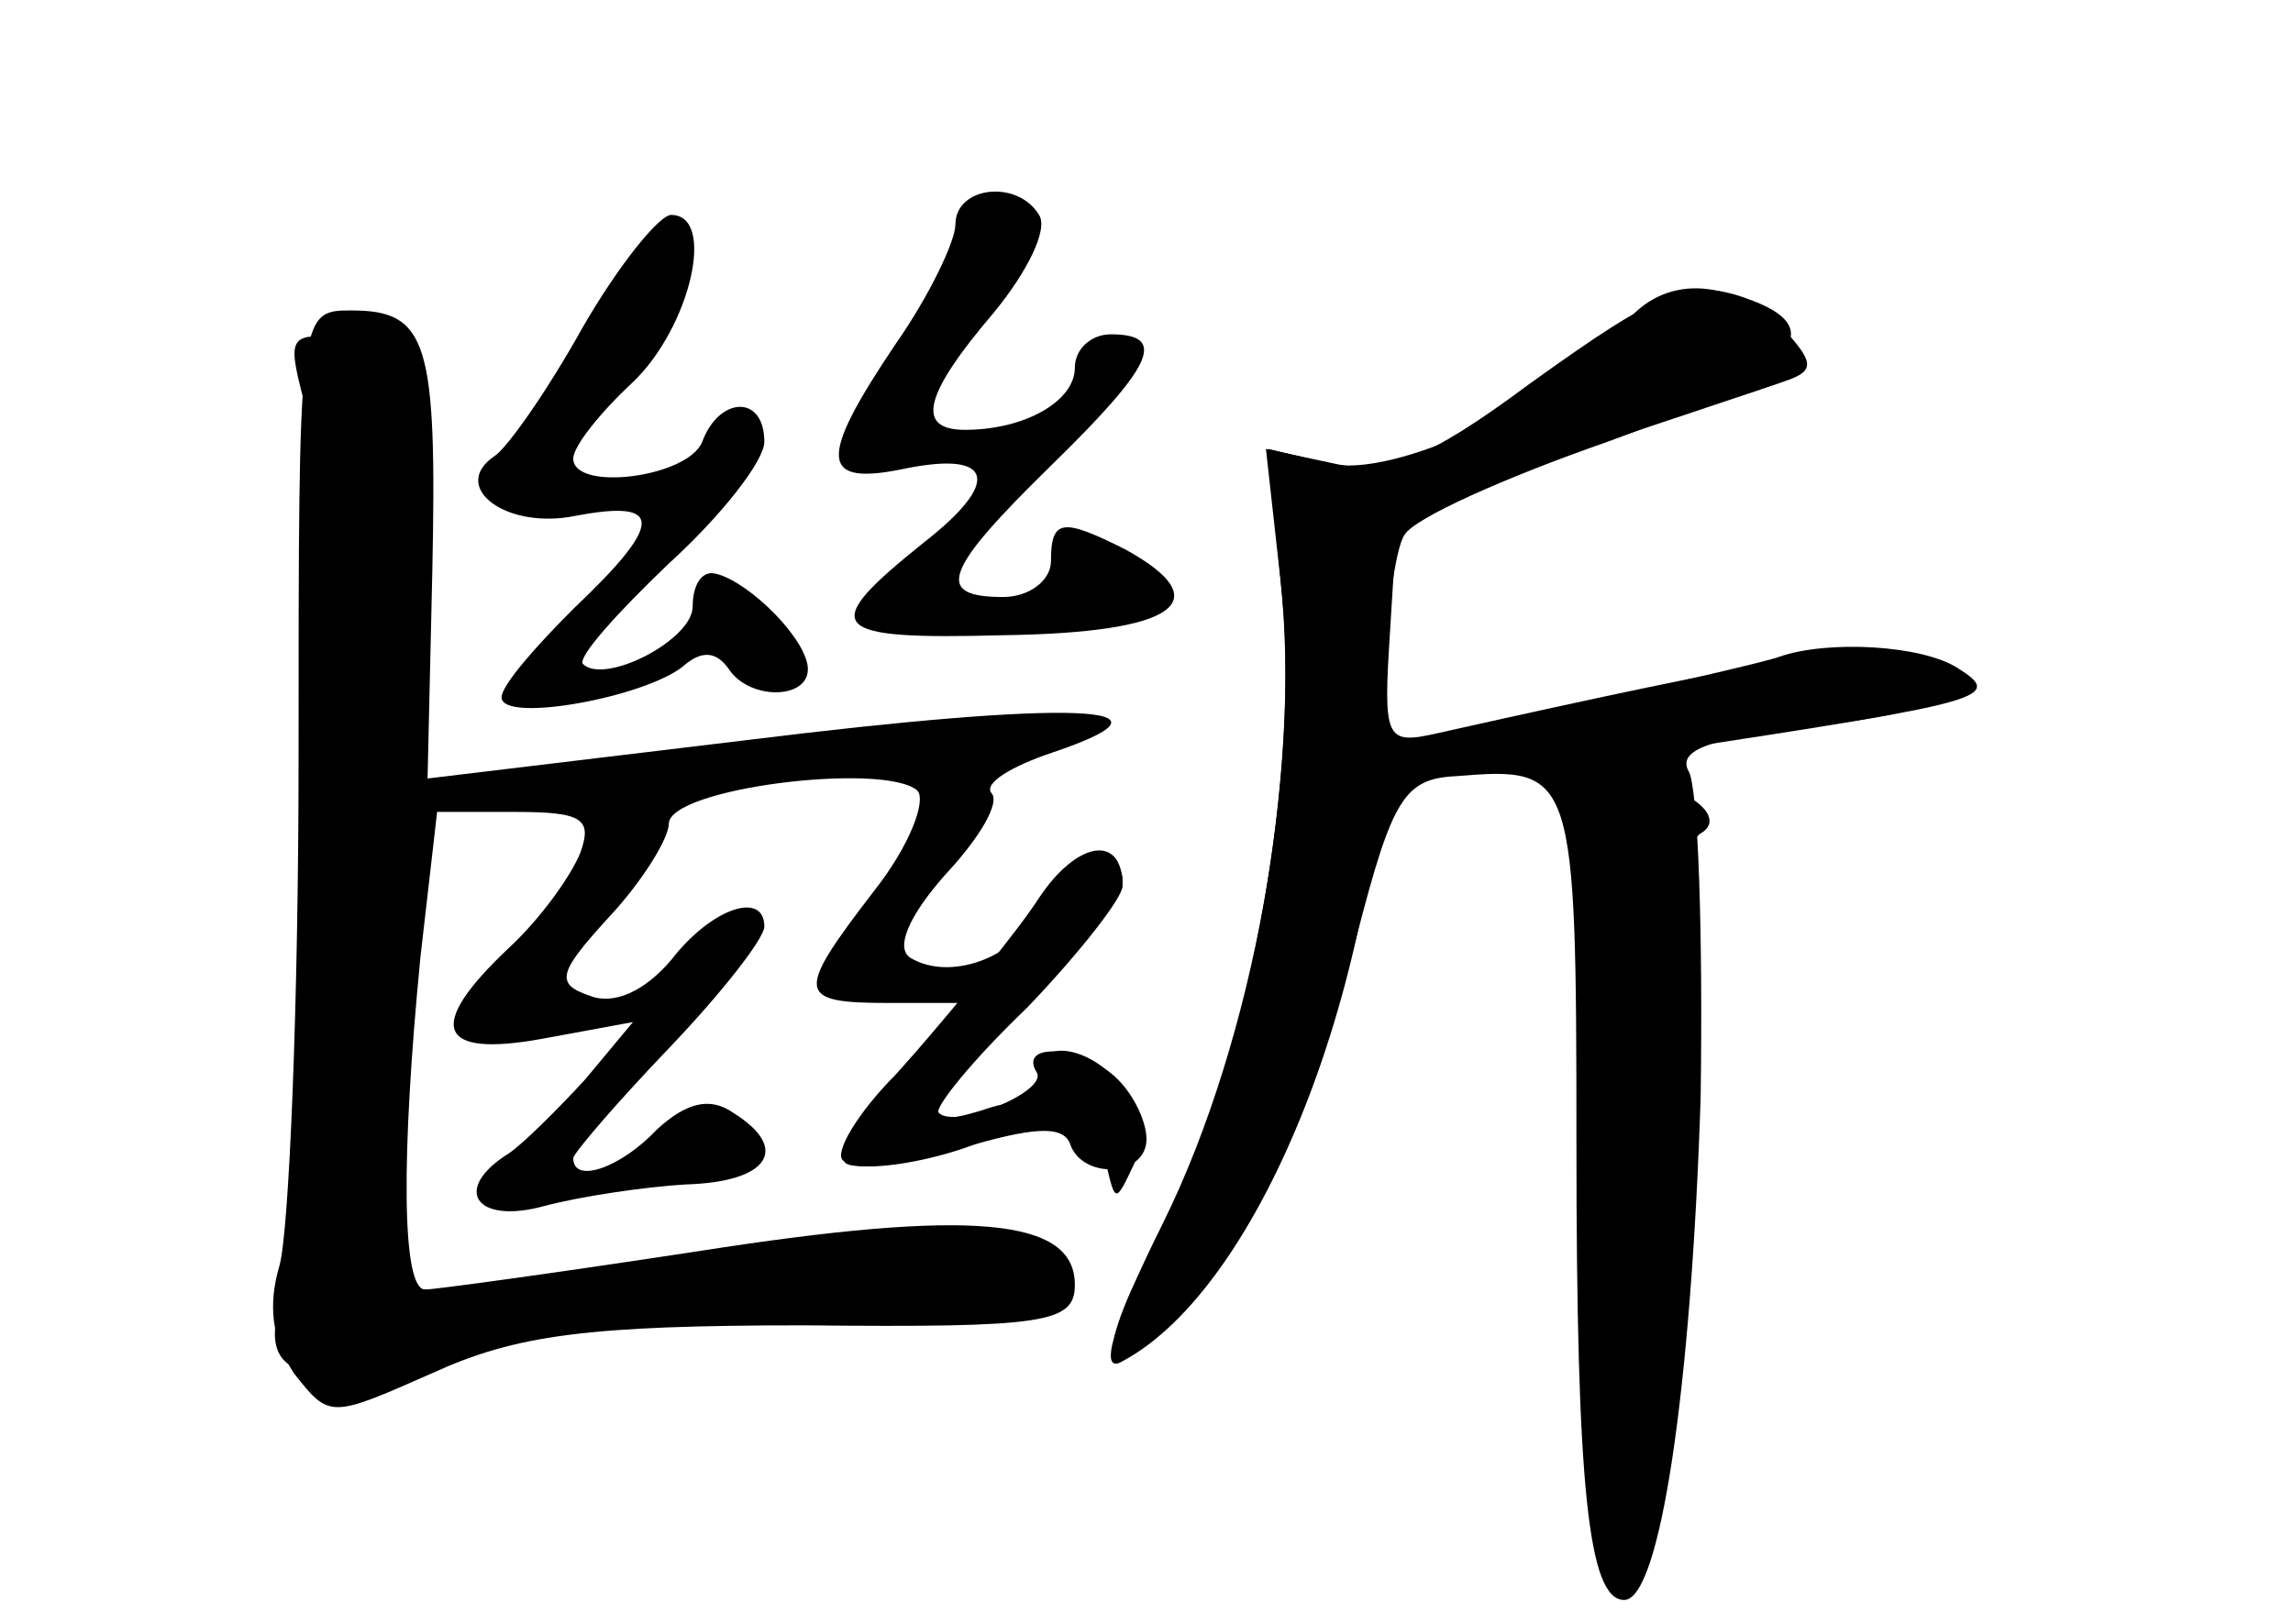 <?xml version="1.0" standalone="no"?>
<!DOCTYPE svg PUBLIC "-//W3C//DTD SVG 20010904//EN"
 "http://www.w3.org/TR/2001/REC-SVG-20010904/DTD/svg10.dtd">
<svg version="1.0" xmlns="http://www.w3.org/2000/svg"
 width="96pt" height="68pt" viewBox="0 0 96 68"
 preserveAspectRatio="xMidYMid meet">
<g transform="translate(0,68) scale(0.1,-0.1)" fill="#000000" stroke="none">
<g id="part-0" class="char-part">
  <path d="M400 586 c0 -7 -11 -30 -25 -50 -33 -49 -32 -60 5 -52 36 7 39 -6 7
-31 -45 -36 -41 -41 33 -39 72 1 91 14 51 36 -26 13 -31 13 -31 -5 0 -8 -9
-15 -20 -15 -29 0 -25 11 20 55 43 42 49 55 25 55 -8 0 -15 -6 -15 -14 0 -14
-21 -26 -46 -26 -21 0 -17 15 12 49 14 17 23 35 19 41 -9 15 -35 12 -35 -4z"/>
  <path d="M244 543 c-15 -27 -32 -51 -37 -54 -19 -13 5 -31 34 -25 37 7 37 -3
-1 -39 -16 -16 -30 -32 -30 -37 0 -11 60 0 76 13 8 7 14 6 19 -1 9 -14 36 -13
33 2 -3 14 -28 37 -40 38 -5 0 -8 -6 -8 -14 0 -14 -37 -33 -46 -24 -2 3 14 21
36 42 22 20 40 43 40 51 0 20 -19 19 -26 0 -6 -15 -54 -21 -54 -7 0 5 11 19
25 32 24 23 35 70 16 70 -5 0 -22 -21 -37 -47z"/>
  <path d="M680 544 c-27 -32 -97 -65 -124 -58 l-25 6 6 -64 c7 -79 -17 -204
-52 -266 -30 -54 -23 -69 11 -27 37 45 54 81 72 153 15 58 20 66 42 67 49 4
50 2 50 -154 0 -144 5 -191 20 -191 15 0 28 88 32 210 1 69 -1 130 -5 137 -5
9 9 14 53 19 61 7 77 19 38 29 -20 5 -53 0 -196 -32 -22 -5 -23 -3 -20 43 l3
49 75 26 c41 14 81 27 89 30 11 4 10 8 -3 22 -22 21 -50 22 -66 1z"/>
  <path d="M125 363 c0 -104 -4 -199 -8 -213 -5 -17 -3 -31 6 -45 15 -19 15 -19
58 0 35 16 65 20 156 20 101 -1 113 1 113 17 0 28 -43 32 -158 14 -59 -9 -110
-16 -114 -16 -10 0 -10 57 -2 139 l7 61 33 0 c28 0 32 -3 27 -17 -4 -10 -17
-28 -30 -40 -35 -33 -30 -46 14 -38 l38 7 -20 -24 c-11 -12 -26 -27 -32 -31
-24 -15 -14 -30 15 -22 15 4 42 8 59 9 35 1 44 15 20 30 -10 7 -20 4 -32 -7
-15 -16 -35 -23 -35 -12 0 2 18 23 40 46 22 23 40 46 40 51 0 15 -22 8 -39
-14 -11 -13 -24 -19 -34 -15 -15 5 -13 10 8 33 14 15 25 33 25 39 0 15 90 26
104 14 4 -4 -3 -23 -18 -42 -33 -43 -33 -47 6 -47 l32 0 -29 -30 c-16 -16 -26
-33 -22 -36 8 -8 65 5 73 18 4 6 -1 8 -15 3 -30 -9 -26 -1 19 46 22 23 40 45
40 50 0 17 -29 9 -35 -10 -6 -20 -36 -33 -54 -22 -6 4 -1 17 15 35 14 15 23
30 19 34 -3 4 8 11 26 17 59 20 8 22 -129 5 l-133 -16 2 87 c2 96 -2 109 -34
109 -22 0 -22 -1 -22 -187z"/>
  <path d="M436 225 c4 -8 10 -15 14 -15 5 0 10 -8 13 -17 4 -17 4 -17 12 0 4
10 2 23 -5 32 -16 20 -41 20 -34 0z"/>
</g>
<g id="part-1" class="char-part">
  <path d="M127 513 c11 -39 7 -332 -5 -364 -18 -46 -3 -53 70 -35 37 9 105 16
161 16 96 0 117 8 76 30 -16 9 -43 8 -114 -4 -51 -9 -105 -16 -120 -16 l-27 0
3 198 3 197 -27 3 c-26 3 -27 2 -20 -25z"/>
</g>
<g id="part-2" class="char-part">
  <path d="M435 304 c-9 -14 -33 -43 -52 -65 -20 -22 -33 -42 -29 -46 3 -3 25
-1 48 6 30 9 43 10 46 2 5 -15 32 -14 32 2 0 7 -5 18 -12 25 -14 14 -42 16
-34 3 5 -8 -34 -24 -41 -17 -2 2 14 22 37 44 22 23 40 46 40 51 0 22 -19 19
-35 -5z"/>
</g>
<g id="part-3" class="char-part">
  <path d="M640 519 c-43 -32 -60 -38 -82 -33 l-28 6 6 -54 c9 -80 -11 -193 -49
-270 -22 -44 -27 -64 -17 -58 58 31 109 160 110 280 0 30 4 60 8 66 4 7 42 24
85 39 74 27 95 46 61 59 -26 10 -37 6 -94 -35z"/>
</g>
<g id="part-4" class="char-part">
  <path d="M745 405 c-5 -2 -45 -11 -88 -21 -112 -23 -82 -36 43 -18 131 20 139
22 120 34 -15 10 -55 12 -75 5z"/>
</g>
<g id="part-5" class="char-part">
  <path d="M675 346 c-7 -7 -10 -62 -8 -141 4 -173 3 -165 13 -165 16 0 30 105
25 195 -2 58 0 92 7 96 7 4 4 11 -8 17 -13 7 -22 6 -29 -2z m2 -208 c-2 -13
-4 -3 -4 22 0 25 2 35 4 23 2 -13 2 -33 0 -45z"/>
</g>
</g>
</svg>